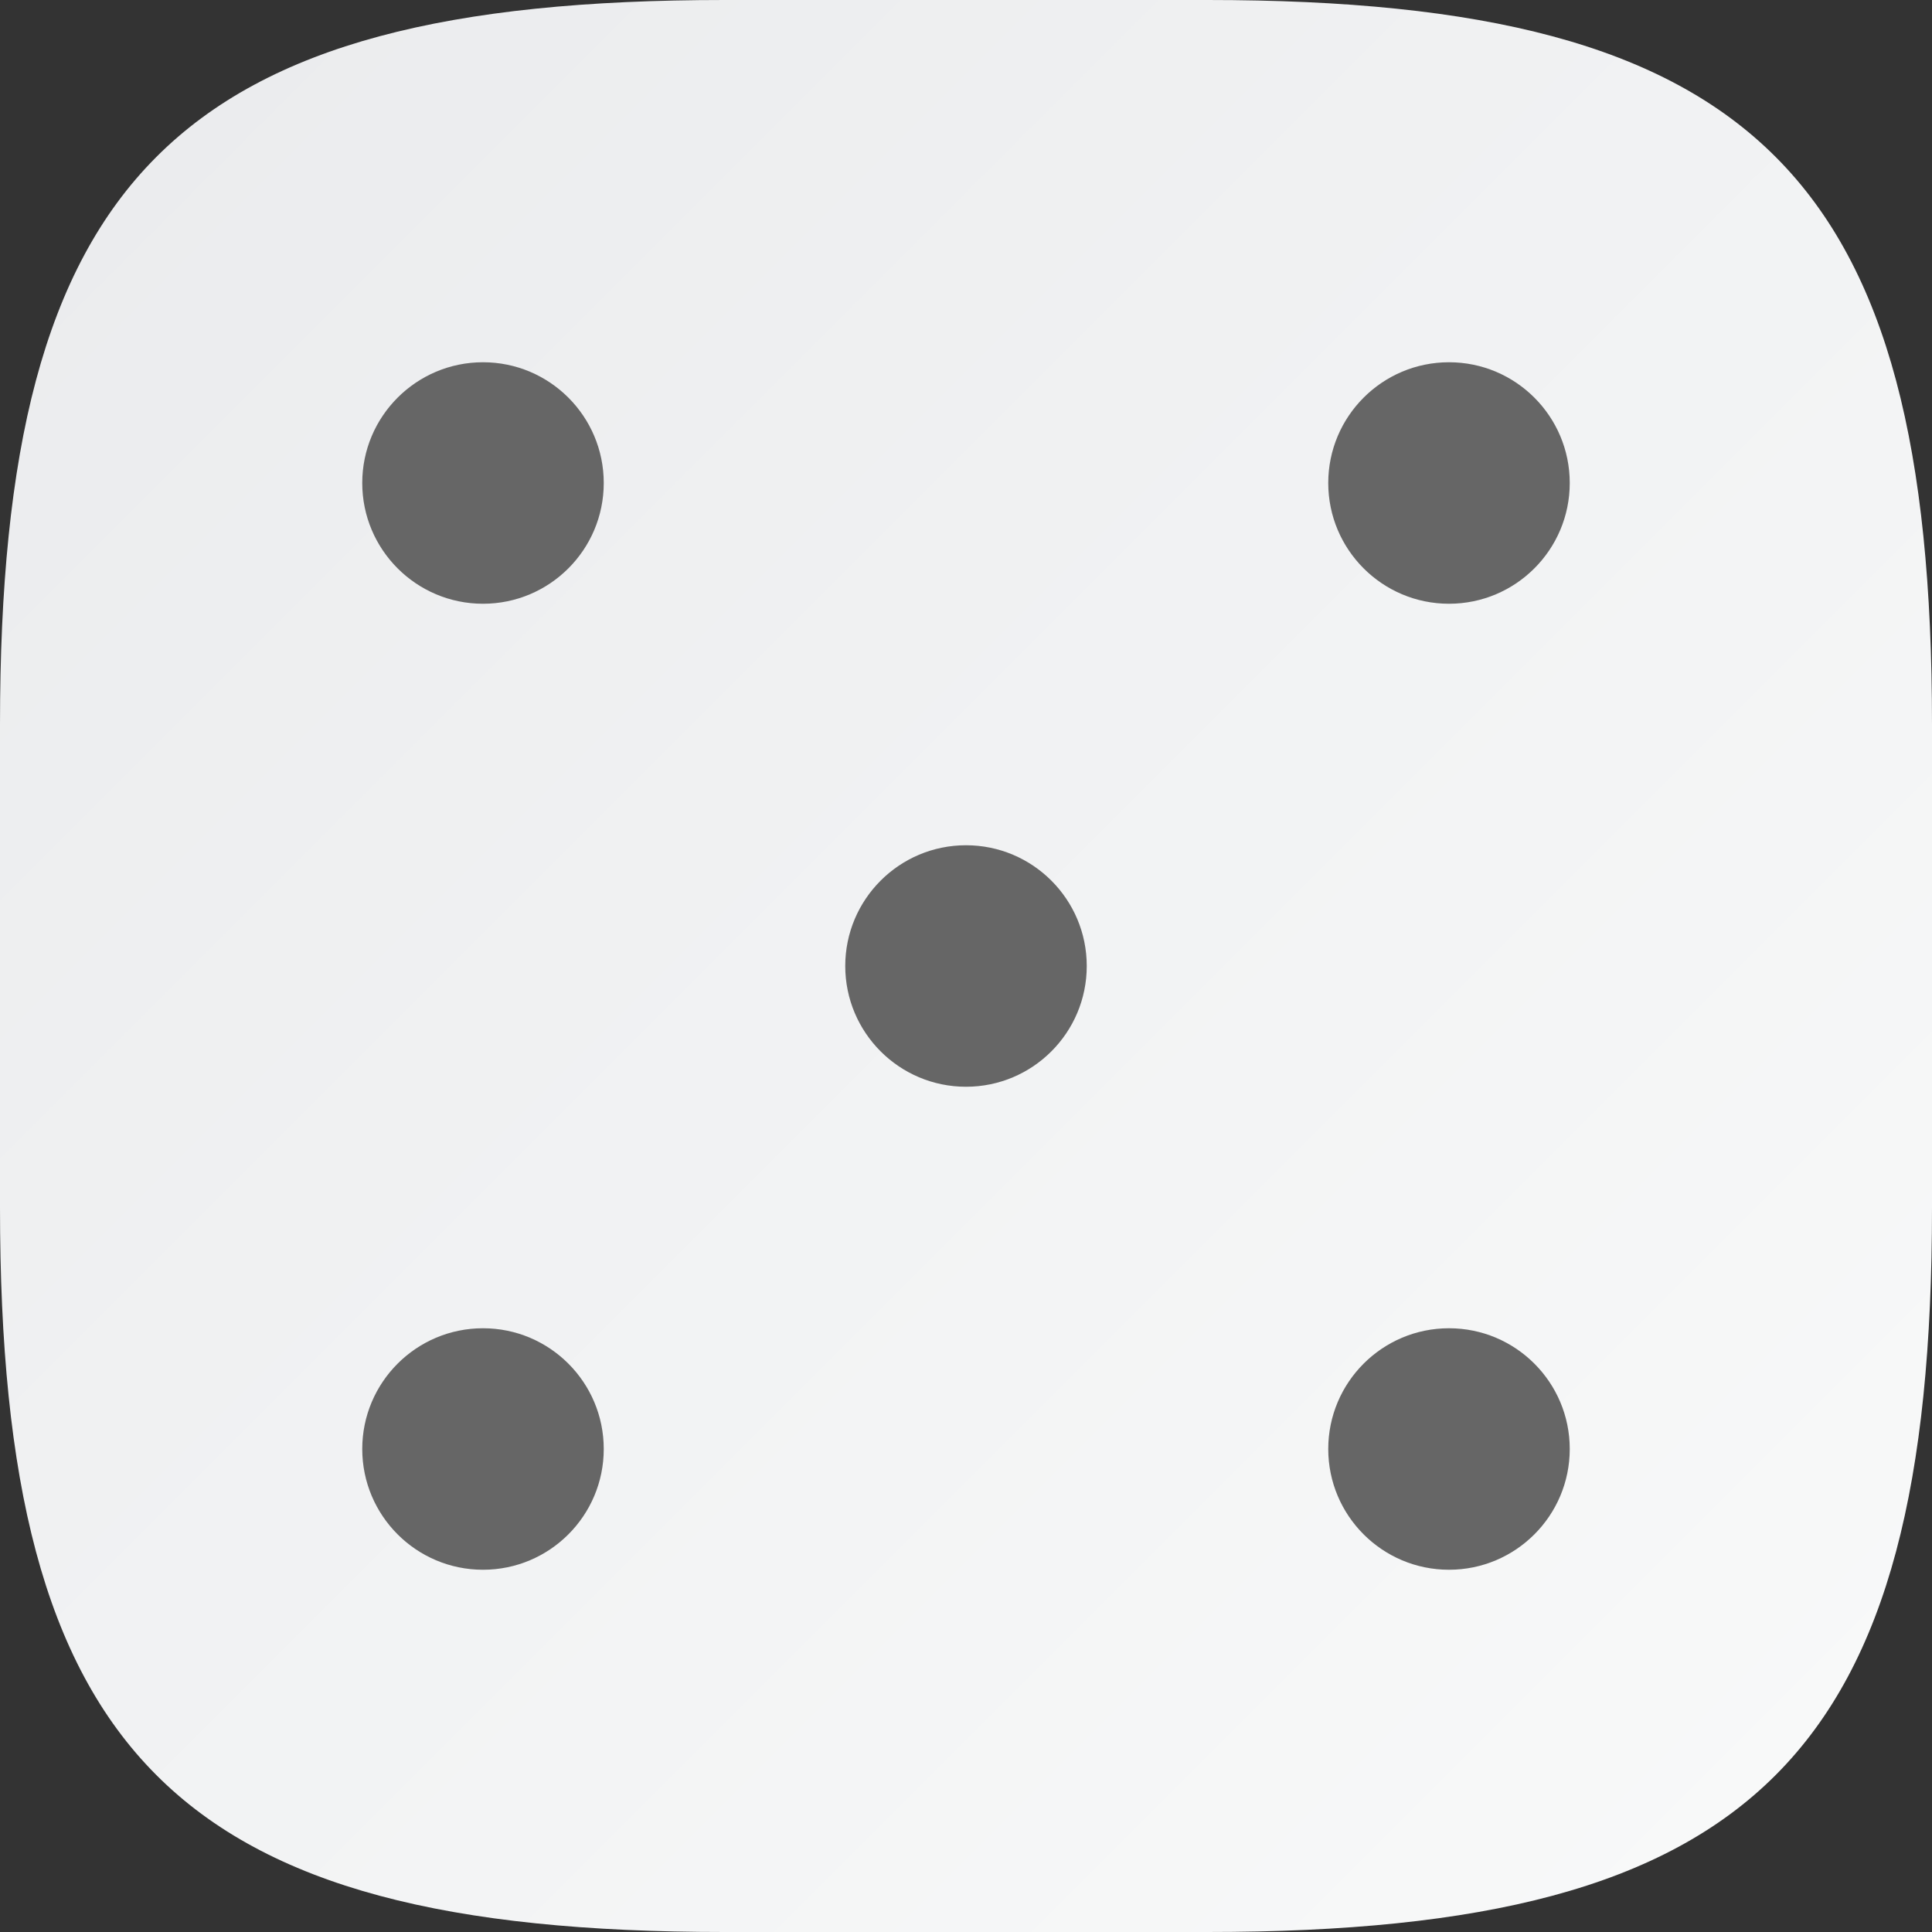 <?xml version="1.0" encoding="UTF-8" standalone="no"?>
<!-- Created with Inkscape (http://www.inkscape.org/) -->

<svg
   width="16"
   height="16"
   viewBox="0 0 16 16"
   version="1.1"
   id="svg5"
   inkscape:version="1.2.1 (9c6d41e410, 2022-07-14)"
   sodipodi:docname="kjumpingcube.svg"
   xmlns:inkscape="http://www.inkscape.org/namespaces/inkscape"
   xmlns:sodipodi="http://sodipodi.sourceforge.net/DTD/sodipodi-0.dtd"
   xmlns:xlink="http://www.w3.org/1999/xlink"
   xmlns="http://www.w3.org/2000/svg"
   xmlns:svg="http://www.w3.org/2000/svg">
  <rect x="0" y="0" width="16" height="16" fill="#333333" stroke="none"/>
  <sodipodi:namedview
     id="namedview7"
     pagecolor="#ffffff"
     bordercolor="#000000"
     borderopacity="0.25"
     inkscape:showpageshadow="2"
     inkscape:pageopacity="0.0"
     inkscape:pagecheckerboard="0"
     inkscape:deskcolor="#d1d1d1"
     inkscape:document-units="px"
     showgrid="false"
     inkscape:zoom="35.001786"
     inkscape:cx="5.1425948"
     inkscape:cy="7.4567624"
     inkscape:window-width="1920"
     inkscape:window-height="1004"
     inkscape:window-x="0"
     inkscape:window-y="0"
     inkscape:window-maximized="1"
     inkscape:current-layer="svg5" />
  <defs
     id="defs2">
    <linearGradient
       inkscape:collect="always"
       xlink:href="#linearGradient1606"
       id="linearGradient1091"
       x1="0"
       y1="0"
       x2="16"
       y2="16"
       gradientUnits="userSpaceOnUse" />
    <linearGradient
       inkscape:collect="always"
       id="linearGradient1606">
      <stop
         style="stop-color:#eaebed;stop-opacity:1;"
         offset="0"
         id="stop1602" />
      <stop
         style="stop-color:#f9fafa;stop-opacity:1;"
         offset="1"
         id="stop1604" />
    </linearGradient>
  </defs>
  <path
     id="path530"
     style="fill:url(#linearGradient1091);fill-opacity:1;stroke-width:0.5;stroke-linecap:round;stroke-linejoin:round"
     d="M 6 0 C 1.449 0 0 1.47 0 6 L 0 10 C 0 14.53 1.449 16 6 16 L 10 16 C 14.551 16 16 14.53 16 10 L 16 6 C 16 1.47 14.551 0 10 0 L 6 0 z " />
  <path
     id="path1026"
     style="fill:#666666;fill-opacity:1;stroke-width:9;stroke-linecap:round;stroke-linejoin:round"
     d="M 4 3 C 3.448 3 3 3.448 3 4 C 3 4.552 3.448 5 4 5 C 4.552 5 5 4.552 5 4 C 5 3.448 4.552 3 4 3 z M 12 3 C 11.448 3 11 3.448 11 4 C 11 4.552 11.448 5 12 5 C 12.552 5 13 4.552 13 4 C 13 3.448 12.552 3 12 3 z M 8 7 C 7.448 7 7 7.448 7 8 C 7 8.552 7.448 9 8 9 C 8.552 9 9 8.552 9 8 C 9 7.448 8.552 7 8 7 z M 4 11 C 3.448 11 3 11.448 3 12 C 3 12.552 3.448 13 4 13 C 4.552 13 5 12.552 5 12 C 5 11.448 4.552 11 4 11 z M 12 11 C 11.448 11 11 11.448 11 12 C 11 12.552 11.448 13 12 13 C 12.552 13 13 12.552 13 12 C 13 11.448 12.552 11 12 11 z " />
</svg>
